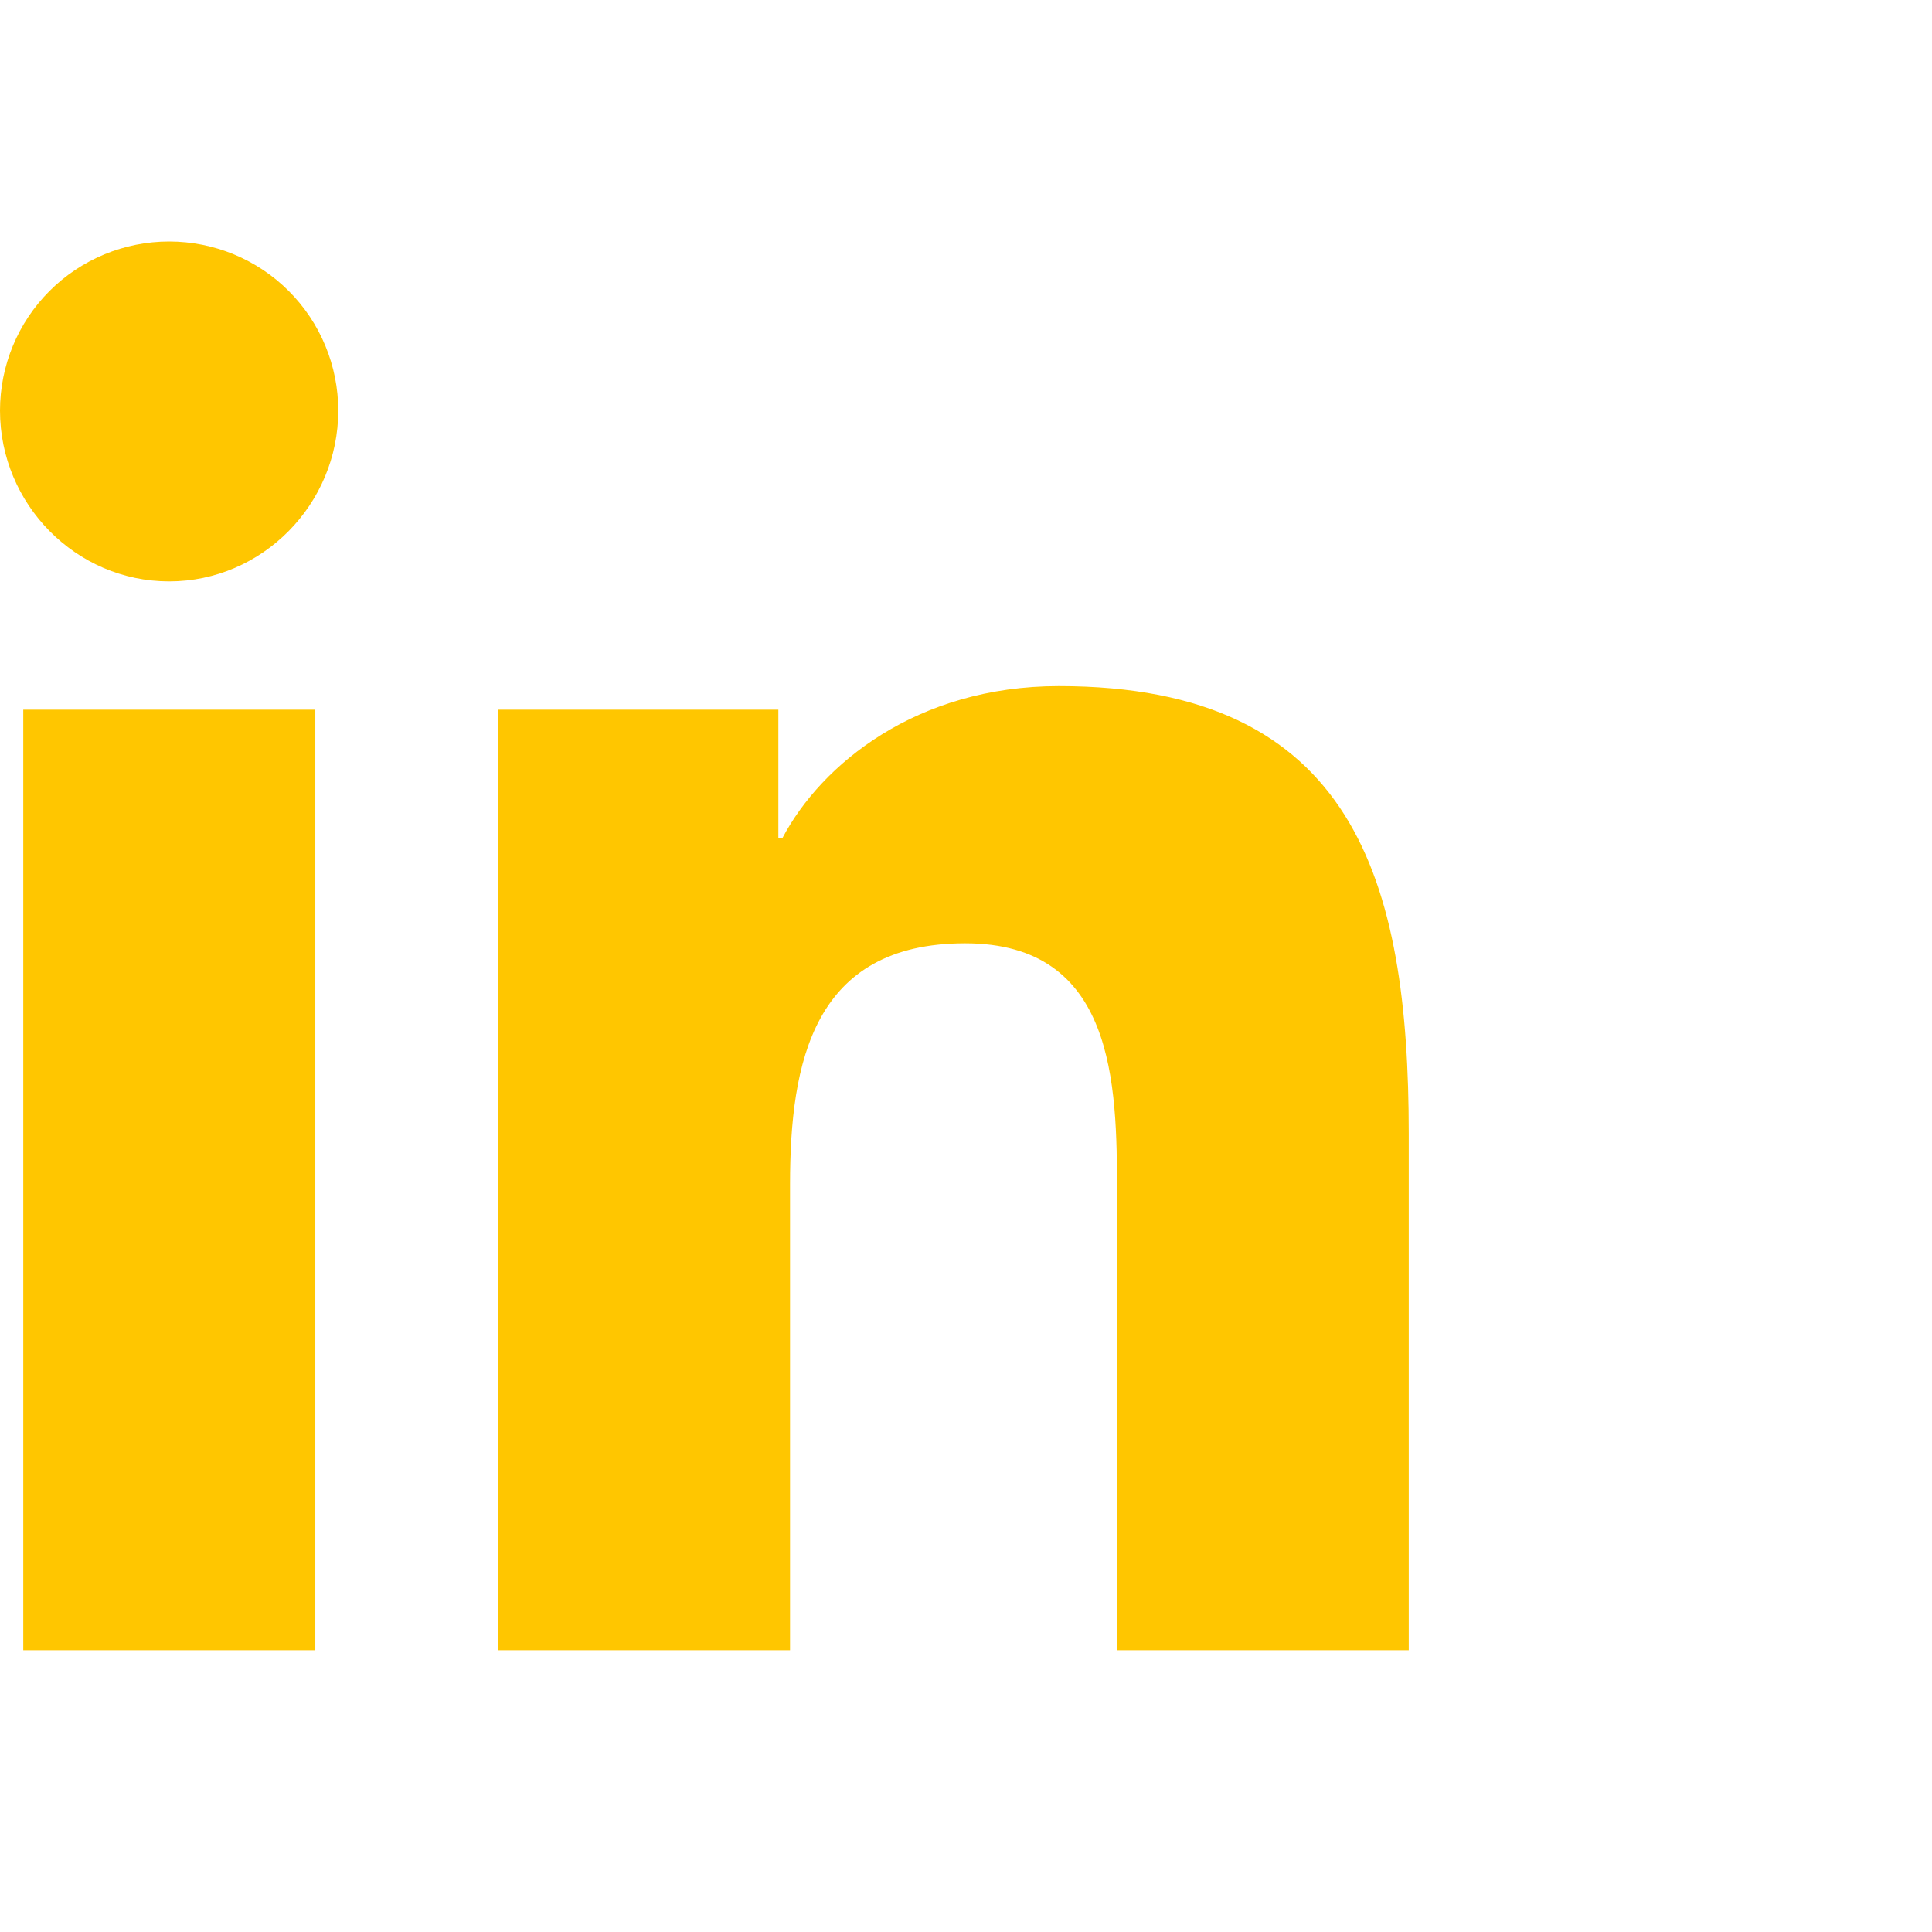 <svg width="24" height="24" viewBox="0 0 24 24" fill="none" xmlns="http://www.w3.org/2000/svg">
<g filter="url(#filter0_d)">
<g clip-path="url(#clip0)">
<path d="M6.917 19.5H3.289V7.816H6.917V19.5ZM5.101 6.222C3.941 6.222 3 5.261 3 4.101C3 3.544 3.221 3.009 3.615 2.615C4.009 2.221 4.544 2 5.101 2C5.658 2 6.193 2.221 6.587 2.615C6.981 3.009 7.202 3.544 7.202 4.101C7.202 5.261 6.261 6.222 5.101 6.222ZM20.496 19.5H16.876V13.812C16.876 12.457 16.848 10.718 14.989 10.718C13.103 10.718 12.814 12.191 12.814 13.714V19.5H9.19V7.816H12.669V9.41H12.72C13.205 8.492 14.388 7.523 16.153 7.523C19.825 7.523 20.5 9.941 20.5 13.082V19.5H20.496Z" fill="#FFC600"/>
</g>
</g>
<defs>
<filter id="filter0_d" x="-3" y="0" width="27" height="25" filterUnits="userSpaceOnUse" color-interpolation-filters="sRGB">
<feFlood flood-opacity="0" result="BackgroundImageFix"/>
<feColorMatrix in="SourceAlpha" type="matrix" values="0 0 0 0 0 0 0 0 0 0 0 0 0 0 0 0 0 0 127 0"/>
<feOffset dx="-3" dy="1"/>
<feColorMatrix type="matrix" values="0 0 0 0 0.031 0 0 0 0 0.063 0 0 0 0 0.09 0 0 0 1 0"/>
<feBlend mode="normal" in2="BackgroundImageFix" result="effect1_dropShadow"/>
<feBlend mode="normal" in="SourceGraphic" in2="effect1_dropShadow" result="shape"/>
</filter>
<clipPath id="clip0">
<rect width="17.5" height="20" fill="white" transform="translate(3 2)"/>
</clipPath>
</defs>
</svg>
